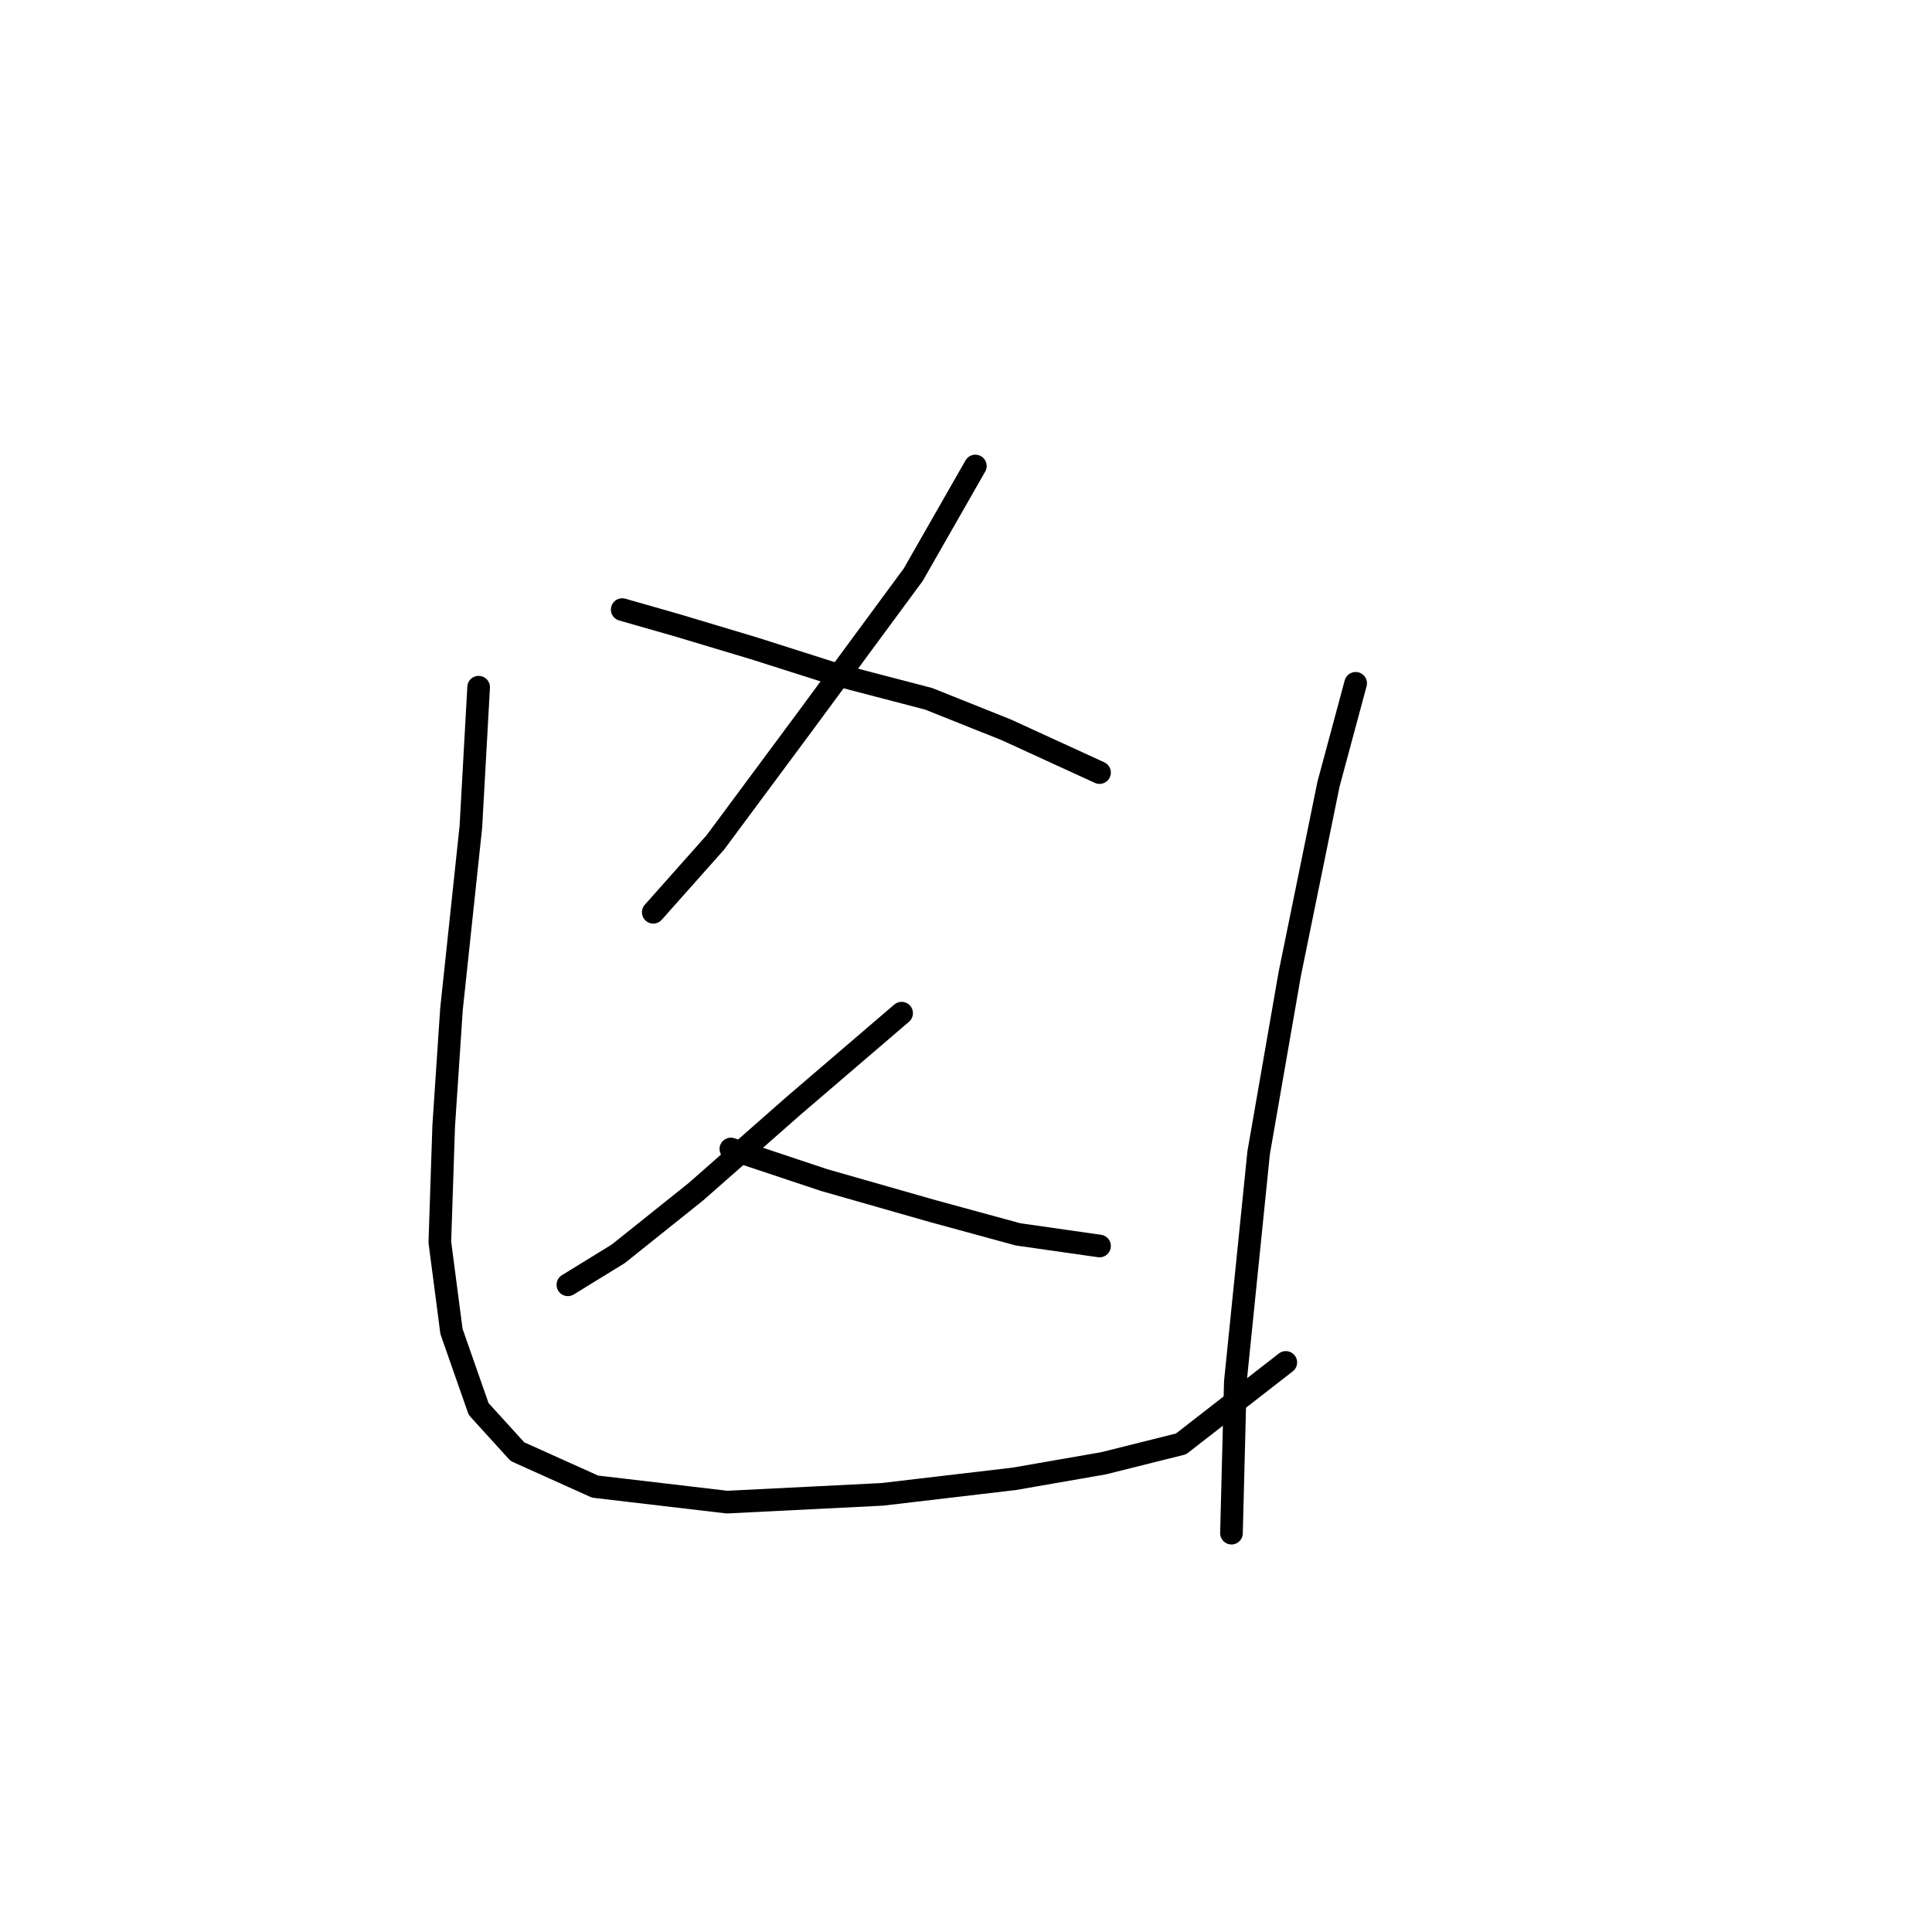 <?xml version="1.0" standalone="no"?>
    <svg width="256" height="256" xmlns="http://www.w3.org/2000/svg" version="1.1">
    <polyline stroke="black" stroke-width="3" stroke-linecap="round" fill="transparent" stroke-linejoin="round" points="129.239 61.748 121.012 76.146 106.614 95.685 94.788 111.625 86.56 120.881 86.56 120.881 " />
        <polyline stroke="black" stroke-width="3" stroke-linecap="round" fill="transparent" stroke-linejoin="round" points="82.447 80.773 89.646 82.83 99.93 85.915 111.242 89.515 123.068 92.6 133.352 96.713 145.693 102.37 145.693 102.37 " />
        <polyline stroke="black" stroke-width="3" stroke-linecap="round" fill="transparent" stroke-linejoin="round" points="119.469 134.25 105.072 146.591 92.217 157.903 81.933 166.13 75.248 170.244 75.248 170.244 " />
        <polyline stroke="black" stroke-width="3" stroke-linecap="round" fill="transparent" stroke-linejoin="round" points="96.844 152.247 109.185 156.36 123.583 160.474 134.895 163.559 145.693 165.102 145.693 165.102 " />
        <polyline stroke="black" stroke-width="3" stroke-linecap="round" fill="transparent" stroke-linejoin="round" points="63.422 91.057 62.393 109.568 59.822 133.736 58.794 149.162 58.28 164.588 59.822 176.414 63.422 186.698 68.564 192.354 78.847 196.982 96.33 199.039 116.898 198.01 134.381 195.954 146.207 193.897 156.491 191.326 170.375 180.528 170.375 180.528 " />
        <polyline stroke="black" stroke-width="3" stroke-linecap="round" fill="transparent" stroke-linejoin="round" points="179.63 90.543 176.031 103.912 170.889 129.108 166.775 152.761 163.69 183.099 163.176 203.152 163.176 203.152 " />
        </svg>